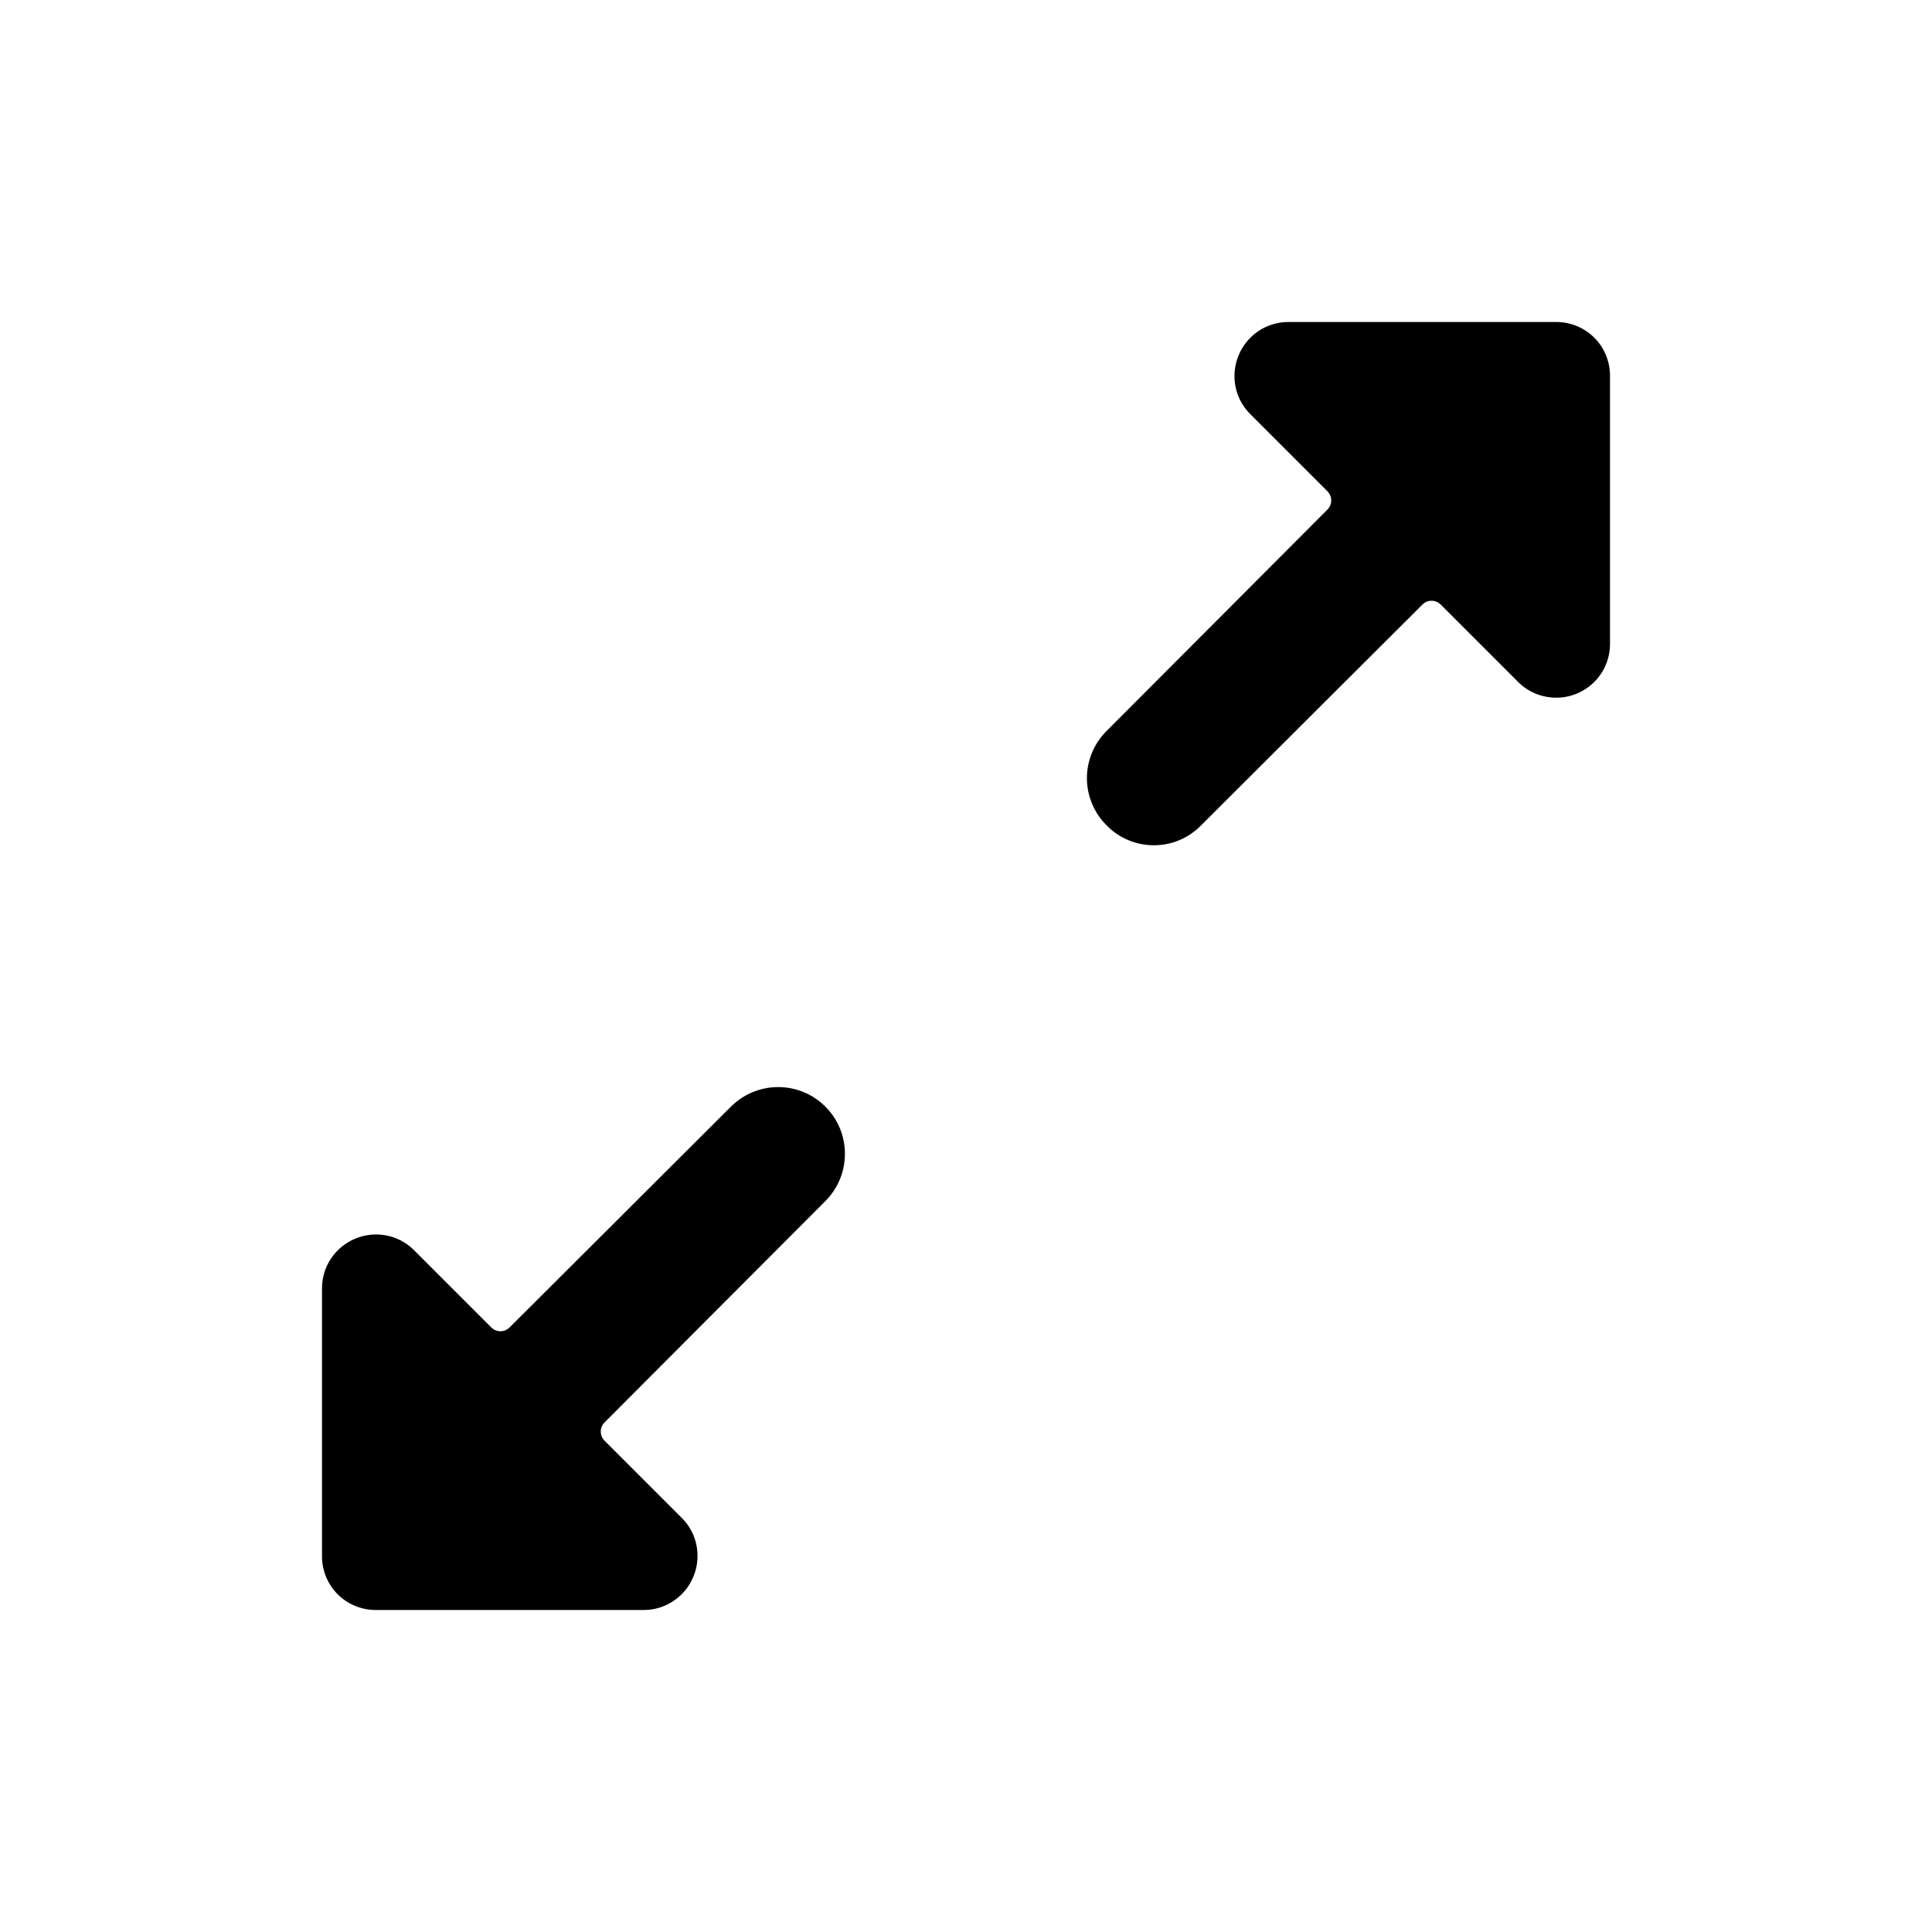 <svg width="24" height="24" viewBox="0 0 24 24" fill="none" xmlns="http://www.w3.org/2000/svg">
<path d="M4 19.333C4 19.51 4.07 19.68 4.195 19.805C4.32 19.93 4.49 20 4.667 20H8C8.132 19.999 8.26 19.96 8.369 19.886C8.478 19.813 8.563 19.708 8.613 19.587C8.664 19.465 8.678 19.331 8.653 19.202C8.629 19.073 8.566 18.954 8.473 18.86L7.513 17.9C7.497 17.885 7.485 17.867 7.476 17.847C7.467 17.827 7.463 17.805 7.463 17.783C7.463 17.762 7.467 17.74 7.476 17.72C7.485 17.7 7.497 17.682 7.513 17.667L10.253 14.92C10.409 14.764 10.496 14.553 10.496 14.333C10.496 14.113 10.409 13.902 10.253 13.747C10.098 13.591 9.887 13.504 9.667 13.504C9.447 13.504 9.236 13.591 9.08 13.747L6.333 16.487C6.318 16.503 6.3 16.515 6.28 16.524C6.26 16.533 6.239 16.537 6.217 16.537C6.195 16.537 6.173 16.533 6.153 16.524C6.133 16.515 6.115 16.503 6.1 16.487L5.14 15.527C5.046 15.434 4.927 15.371 4.798 15.347C4.669 15.322 4.535 15.336 4.413 15.387C4.292 15.437 4.187 15.522 4.114 15.631C4.04 15.74 4.001 15.868 4 16V19.333Z" fill="black"/>
<path d="M20 4.667C20 4.49 19.93 4.32 19.805 4.195C19.68 4.07 19.51 4 19.333 4H16C15.868 4.001 15.74 4.04 15.631 4.114C15.522 4.187 15.437 4.292 15.387 4.413C15.336 4.535 15.322 4.669 15.347 4.798C15.371 4.927 15.434 5.046 15.527 5.14L16.487 6.1C16.503 6.115 16.515 6.133 16.524 6.153C16.533 6.173 16.537 6.195 16.537 6.217C16.537 6.239 16.533 6.26 16.524 6.28C16.515 6.3 16.503 6.318 16.487 6.333L13.747 9.08C13.669 9.157 13.608 9.248 13.566 9.349C13.524 9.45 13.502 9.558 13.502 9.667C13.502 9.776 13.524 9.884 13.566 9.984C13.608 10.085 13.669 10.177 13.747 10.253C13.823 10.332 13.914 10.394 14.015 10.436C14.116 10.479 14.224 10.5 14.333 10.5C14.443 10.5 14.551 10.479 14.652 10.436C14.752 10.394 14.844 10.332 14.92 10.253L17.667 7.513C17.682 7.497 17.7 7.485 17.72 7.476C17.74 7.467 17.762 7.463 17.783 7.463C17.805 7.463 17.827 7.467 17.847 7.476C17.867 7.485 17.885 7.497 17.9 7.513L18.86 8.473C18.922 8.535 18.996 8.584 19.077 8.617C19.159 8.65 19.246 8.667 19.333 8.667C19.51 8.667 19.68 8.596 19.805 8.471C19.93 8.346 20 8.177 20 8V4.667Z" fill="black"/>
</svg>
